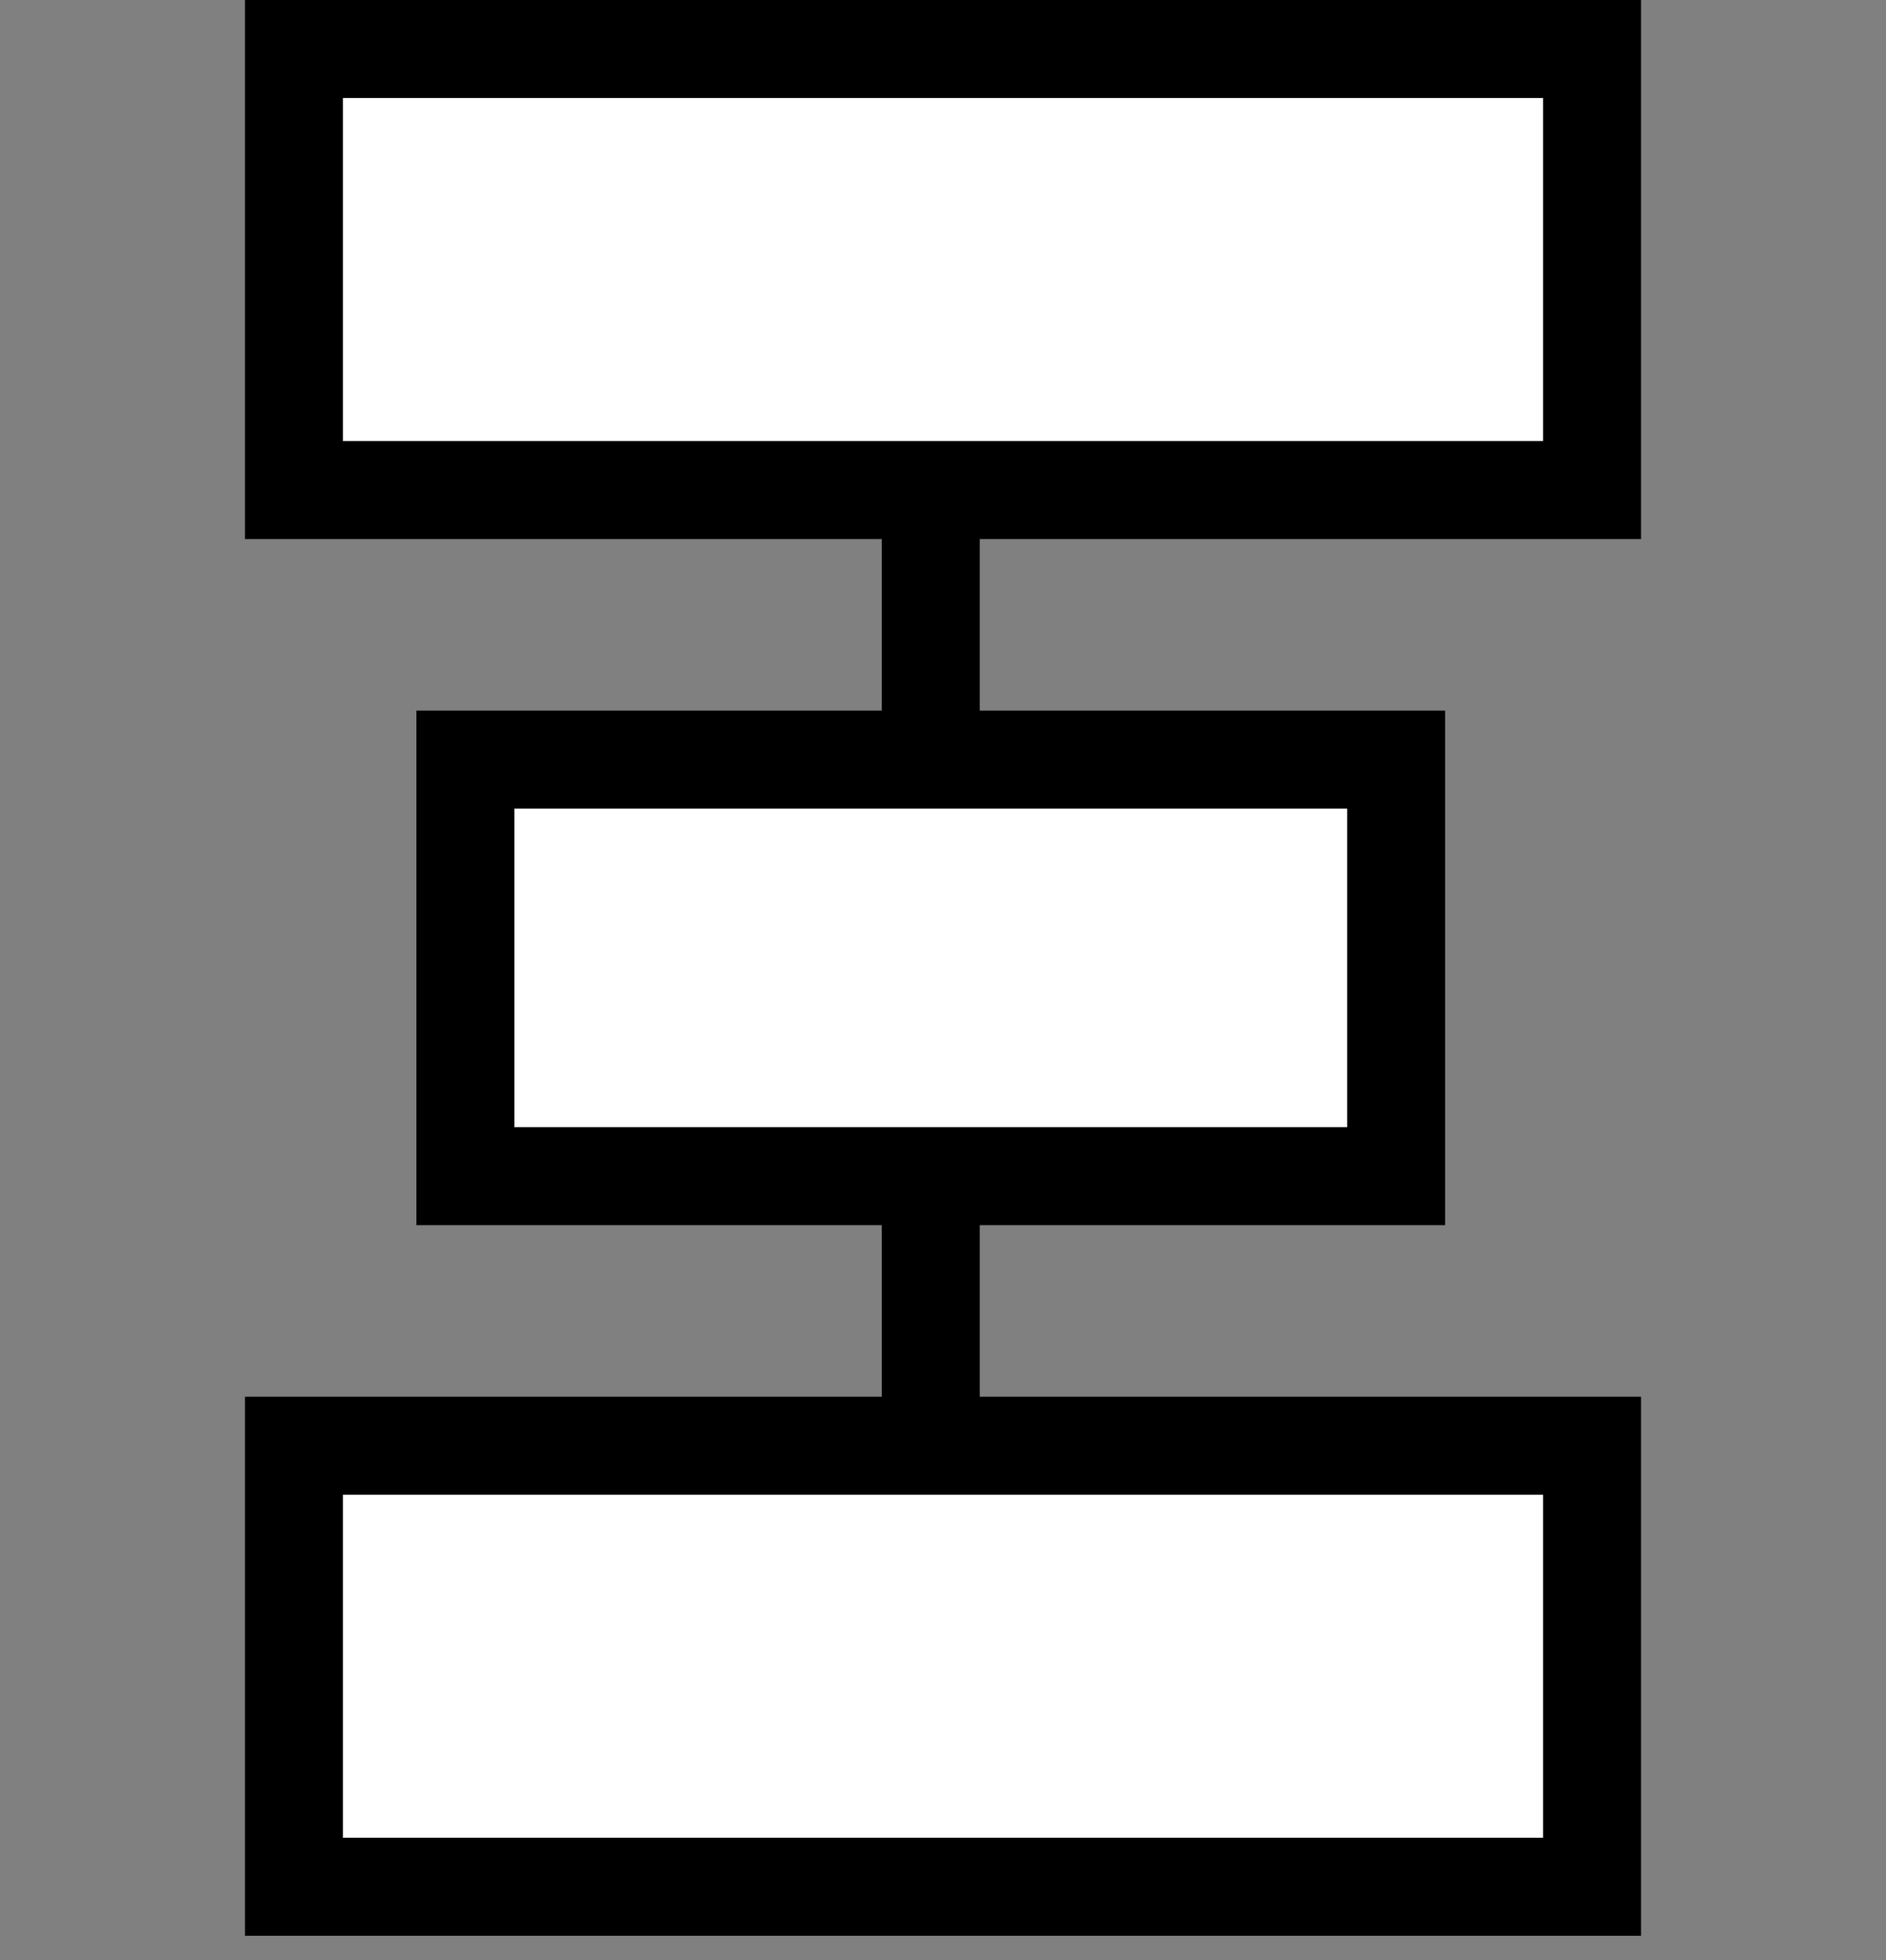 <svg width="77" height="80" xmlns="http://www.w3.org/2000/svg" xmlns:xlink="http://www.w3.org/1999/xlink" overflow="hidden"><rect width="100%" height="100%" fill="#808080" stroke="none"/><defs><clipPath id="clip0"><rect x="282" y="218" width="77" height="80"/></clipPath></defs><g clip-path="url(#clip0)" transform="translate(-282 -218)"><path d="M320 220 320 294.887" stroke="#000000" stroke-width="4" stroke-miterlimit="8" fill="none" fill-rule="evenodd"/><rect x="301" y="249" width="38" height="17" stroke="#000000" stroke-width="4" stroke-miterlimit="8" fill="#FFFFFF"/><rect x="294" y="277" width="53" height="18" stroke="#000000" stroke-width="4" stroke-miterlimit="8" fill="#FFFFFF"/><rect x="294" y="220" width="53" height="18" stroke="#000000" stroke-width="4" stroke-miterlimit="8" fill="#FFFFFF"/></g></svg>